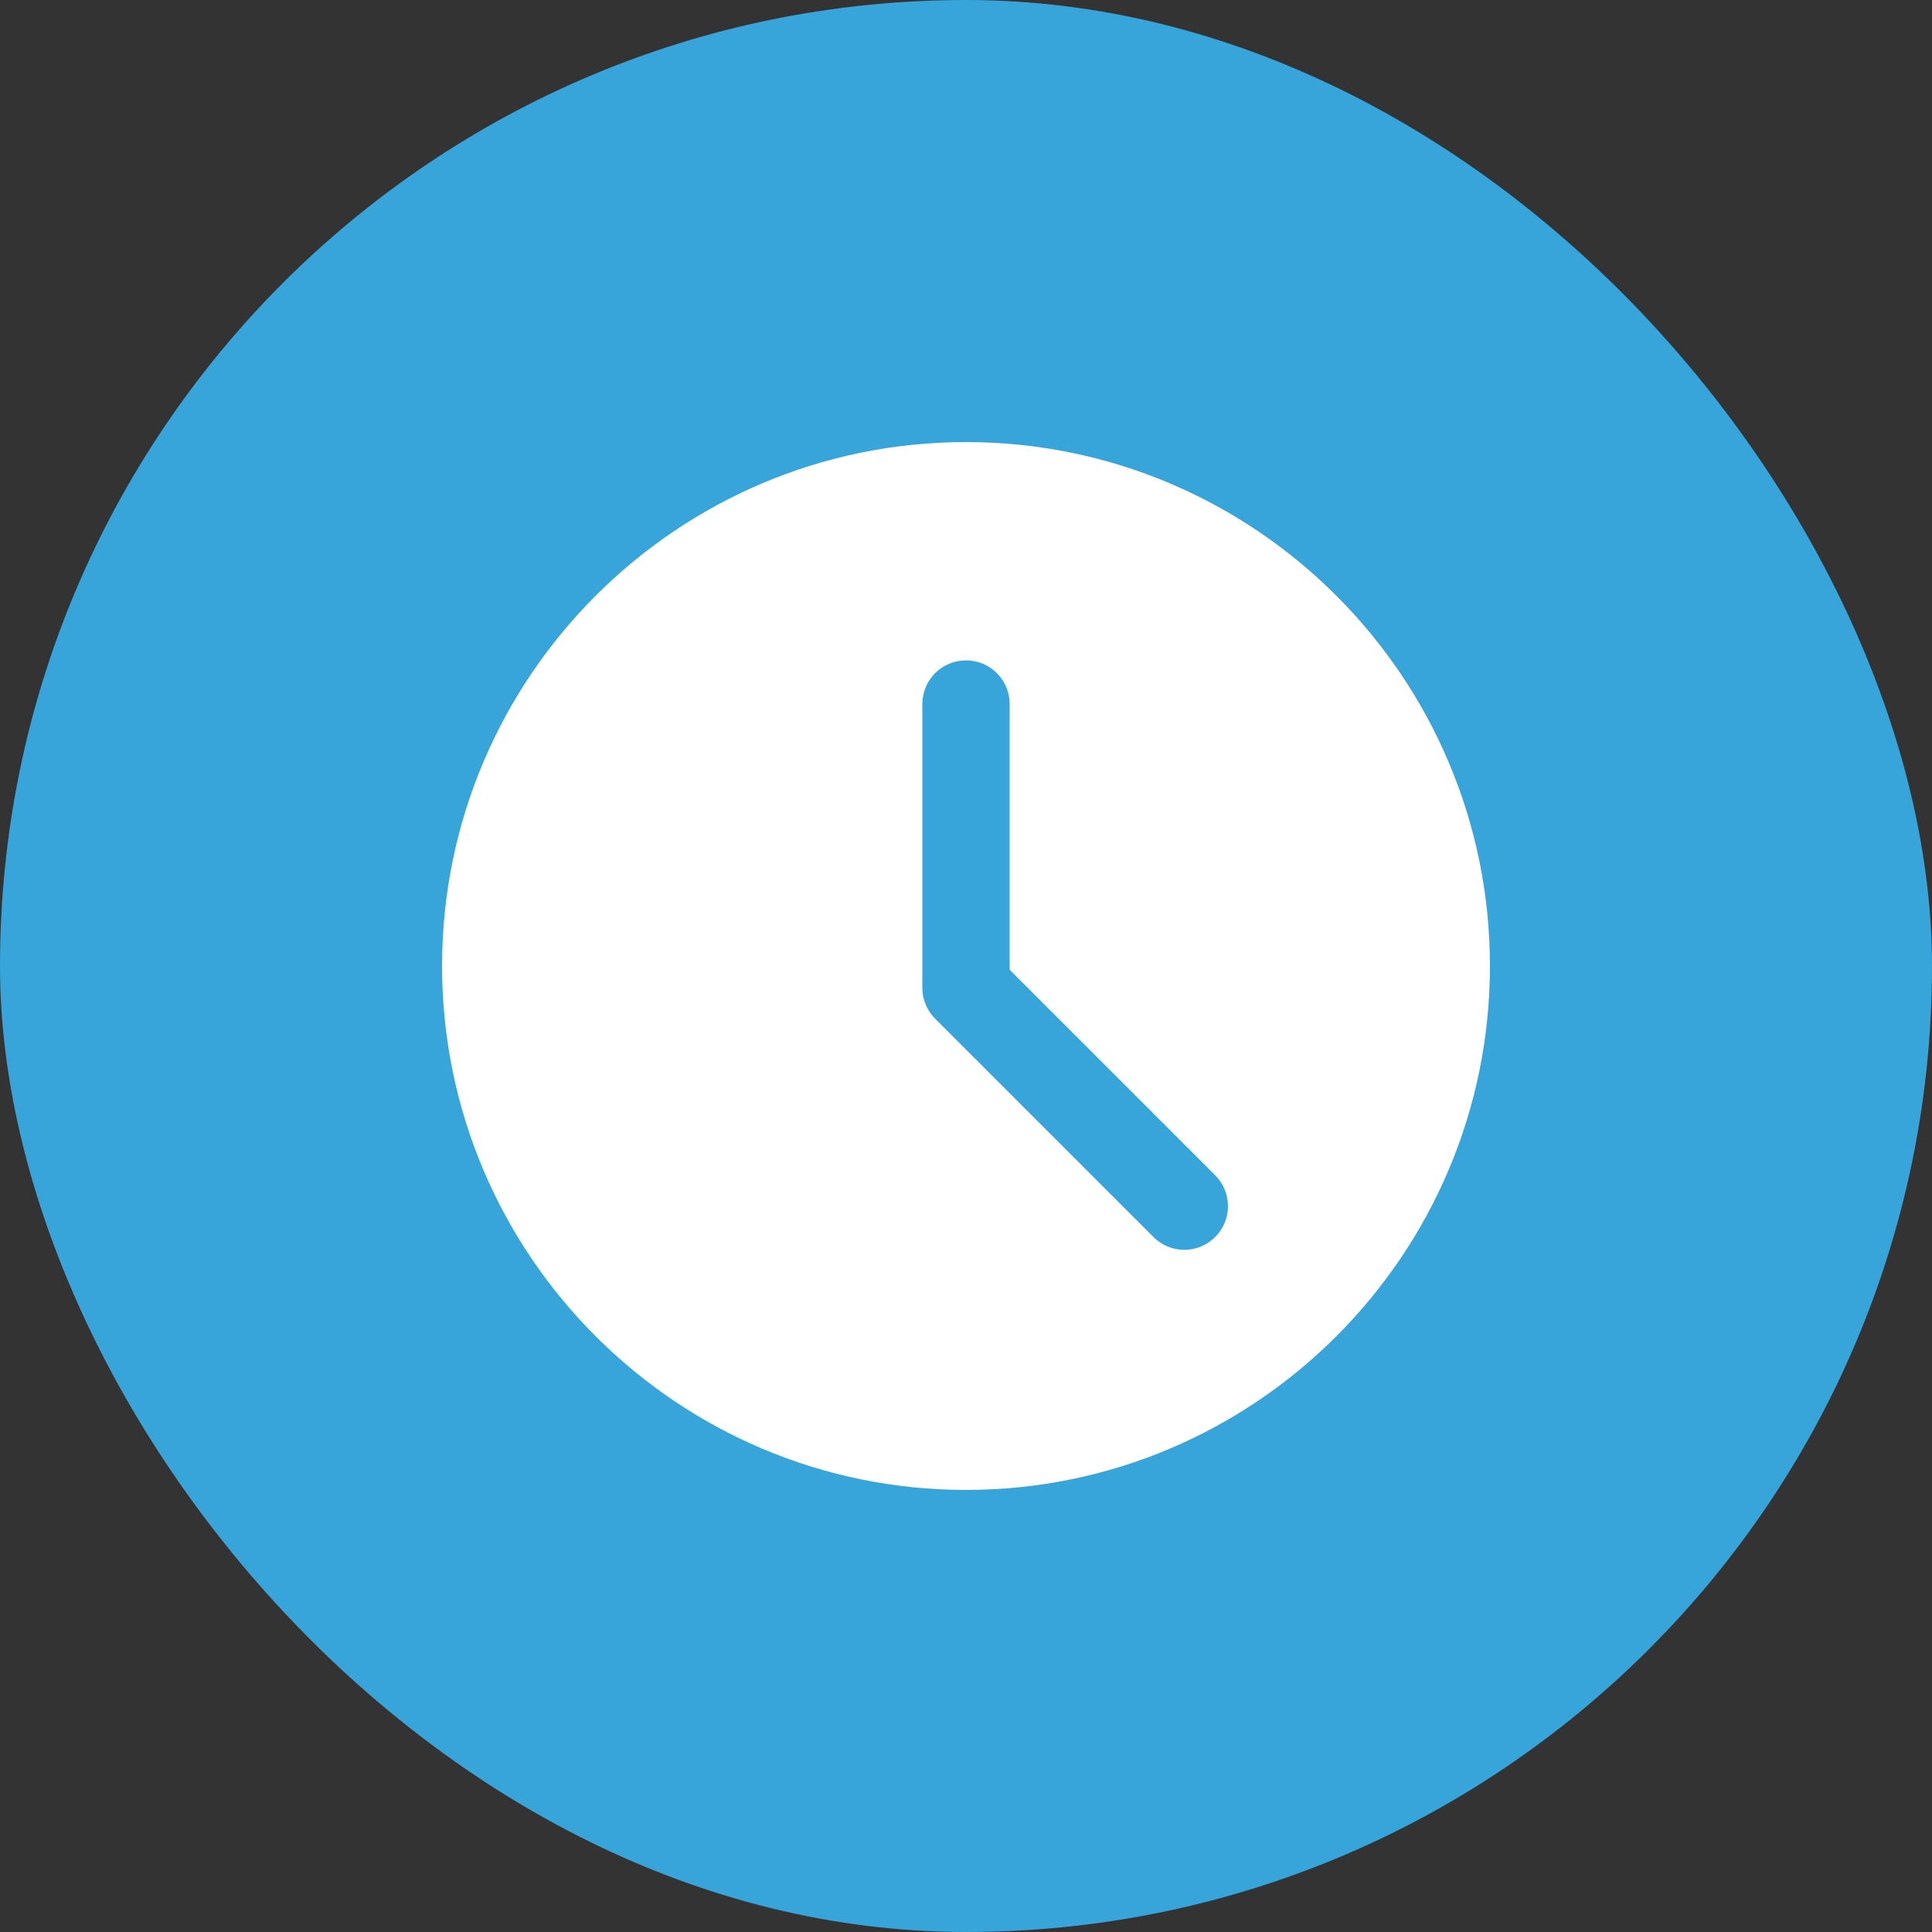 <svg width="59" height="59" viewBox="0 0 59 59" fill="none" xmlns="http://www.w3.org/2000/svg">
<rect x="0" y="0" width="59" height="59" fill="#333333" stroke="none"/>
<rect width="59" height="59" rx="29.5" fill="#37A4DA"/>
<g clip-path="url(#clip0_1001_7134)">
<path d="M29.5 13.5C20.677 13.5 13.5 20.677 13.5 29.5C13.5 38.323 20.677 45.5 29.5 45.5C38.323 45.5 45.5 38.323 45.5 29.5C45.5 20.677 38.323 13.5 29.5 13.5ZM37.109 37.776C36.986 37.9 36.839 37.999 36.677 38.066C36.515 38.133 36.342 38.168 36.167 38.168C35.992 38.168 35.818 38.133 35.656 38.066C35.494 37.999 35.347 37.9 35.224 37.776L28.557 31.109C28.433 30.986 28.335 30.839 28.268 30.677C28.201 30.515 28.166 30.342 28.167 30.167V21.5C28.167 21.146 28.307 20.807 28.557 20.557C28.807 20.307 29.146 20.167 29.5 20.167C29.854 20.167 30.193 20.307 30.443 20.557C30.693 20.807 30.833 21.146 30.833 21.5V29.615L37.109 35.891C37.233 36.014 37.332 36.161 37.399 36.323C37.466 36.485 37.5 36.658 37.5 36.833C37.5 37.008 37.466 37.182 37.399 37.344C37.332 37.505 37.233 37.652 37.109 37.776Z" fill="white"/>
</g>
<defs>
<clipPath id="clip0_1001_7134">
<rect width="32" height="32" fill="white" transform="translate(13.5 13.5)"/>
</clipPath>
</defs>
</svg>
